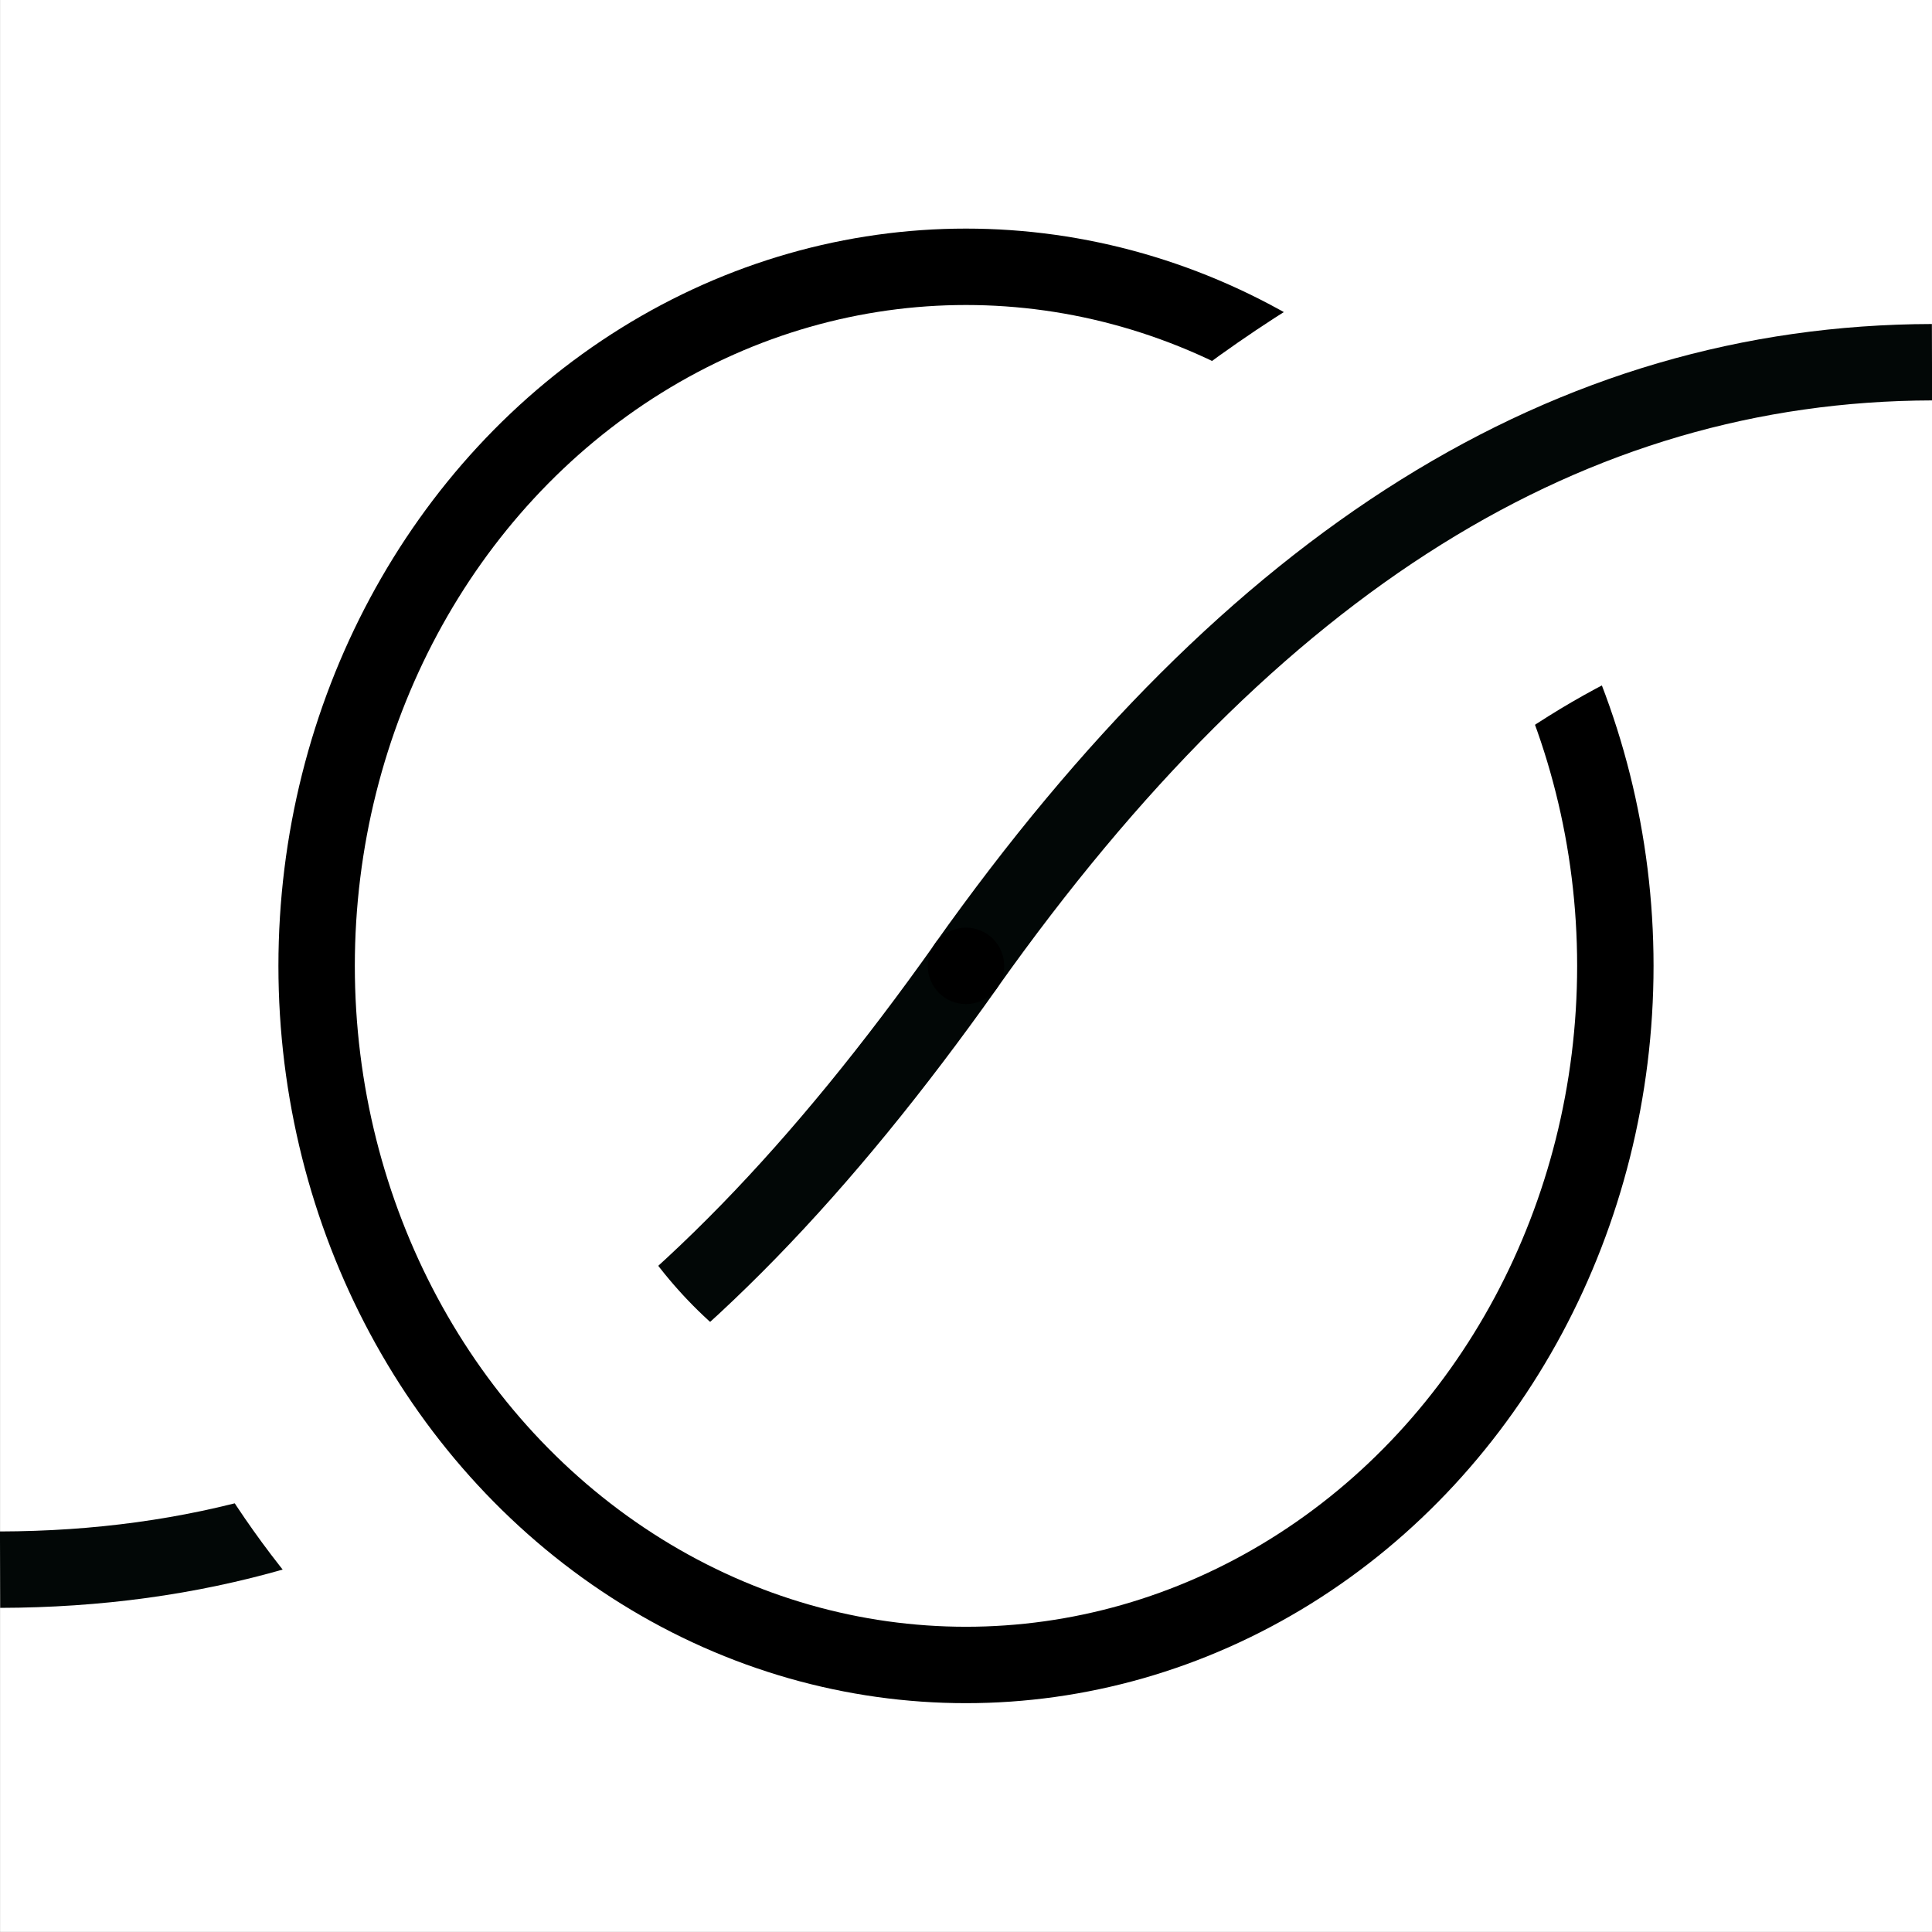 <?xml version="1.0" encoding="UTF-8" standalone="no"?>
<!-- Created with Inkscape (http://www.inkscape.org/) -->

<svg
   xmlns:dc="http://purl.org/dc/elements/1.1/"
   xmlns:cc="http://creativecommons.org/ns#"
   xmlns:rdf="http://www.w3.org/1999/02/22-rdf-syntax-ns#"
   xmlns:svg="http://www.w3.org/2000/svg"
   xmlns="http://www.w3.org/2000/svg"
   xmlns:sodipodi="http://sodipodi.sourceforge.net/DTD/sodipodi-0.dtd"
   xmlns:inkscape="http://www.inkscape.org/namespaces/inkscape"
   width="16px"
   height="16px"
   viewBox="0 0 16 16"
   version="1.1"
   id="SVGRoot"
   inkscape:version="0.91 r13725"
   sodipodi:docname="favicon.svg">
  <rect x="0" y="0" width="16" height="16" fill="#808080" stroke="none"/>
  <sodipodi:namedview
     id="base"
     pagecolor="#ffffff"
     bordercolor="#666666"
     borderopacity="1.0"
     inkscape:pageopacity="0.0"
     inkscape:pageshadow="2"
     inkscape:zoom="22.627417"
     inkscape:cx="1.3438196"
     inkscape:cy="8.809463"
     inkscape:document-units="px"
     inkscape:current-layer="g3932"
     showgrid="false"
     inkscape:window-width="1920"
     inkscape:window-height="1018"
     inkscape:window-x="-8"
     inkscape:window-y="-8"
     inkscape:window-maximized="1"
     inkscape:grid-bbox="true"
     showguides="true"
     inkscape:guide-bbox="true"
     inkscape:snap-bbox="true"
     inkscape:bbox-paths="true"
     inkscape:bbox-nodes="true"
     inkscape:snap-bbox-edge-midpoints="true"
     inkscape:snap-bbox-midpoints="true"
     inkscape:object-paths="true"
     inkscape:snap-intersection-paths="true"
     inkscape:object-nodes="true"
     inkscape:snap-smooth-nodes="true"
     inkscape:snap-midpoints="true"
     inkscape:snap-object-midpoints="true"
     inkscape:snap-center="true"
     inkscape:snap-text-baseline="true"
     inkscape:snap-page="true" />
  <defs
     id="defs3866" />
  <g
     id="layer1"
     inkscape:groupmode="layer"
     inkscape:label="Layer 1">
    <g
       id="g3932"
       transform="matrix(0.837,0,0,0.837,1.144,1.868)">
      <rect
         style="stroke:none;stroke-width:4.779;stroke-miterlimit:4;stroke-dasharray:none;stroke-opacity:1;fill:#ffffff;fill-opacity:1"
         id="rect4179"
         width="19.115"
         height="19.115"
         x="-1.366"
         y="-2.232" />
      <path
         style="fill:none;stroke:#020706;stroke-width:0.756;stroke-miterlimit:4;stroke-dasharray:none;stroke-opacity:1"
         d="m -1.366,13.299 c 3.857,-0.01 6.71,-1.953 9.558,-5.974"
         id="path4175"
         inkscape:connector-curvature="0"
         sodipodi:nodetypes="cc" />
      <ellipse
         style="fill:none;fill-opacity:1;stroke:#ffffff;stroke-width:4.779;stroke-miterlimit:4;stroke-dasharray:none;stroke-opacity:1"
         id="path6027-4-9"
         cx="8.191"
         cy="7.325"
         rx="6.425"
         ry="6.917" />
      <ellipse
         style="fill:none;fill-opacity:1;stroke:#000000;stroke-width:0.756;stroke-miterlimit:4;stroke-dasharray:none;stroke-opacity:1"
         id="path6027-4"
         cx="8.191"
         cy="7.325"
         rx="6.425"
         ry="6.917" />
      <path
         style="fill:none;stroke:#ffffff;stroke-width:4.779;stroke-miterlimit:4;stroke-dasharray:none;stroke-opacity:1"
         d="M 8.191,7.325 C 11.041,3.301 14.14,1.352 17.749,1.352"
         id="path865-2-1"
         inkscape:connector-curvature="0"
         sodipodi:nodetypes="cc" />
      <path
         style="fill:none;stroke:#020706;stroke-width:0.756;stroke-miterlimit:4;stroke-dasharray:none;stroke-opacity:1"
         d="M 8.191,7.325 C 11.039,3.305 14.169,1.361 17.749,1.352"
         id="path865-2-0" />
      <circle
         style="stroke:none;stroke-width:4.779;stroke-miterlimit:4;stroke-dasharray:none;stroke-opacity:1"
         id="path4177"
         cx="8.191"
         cy="7.325"
         r="0.378" />
    </g>
  </g>
</svg>
